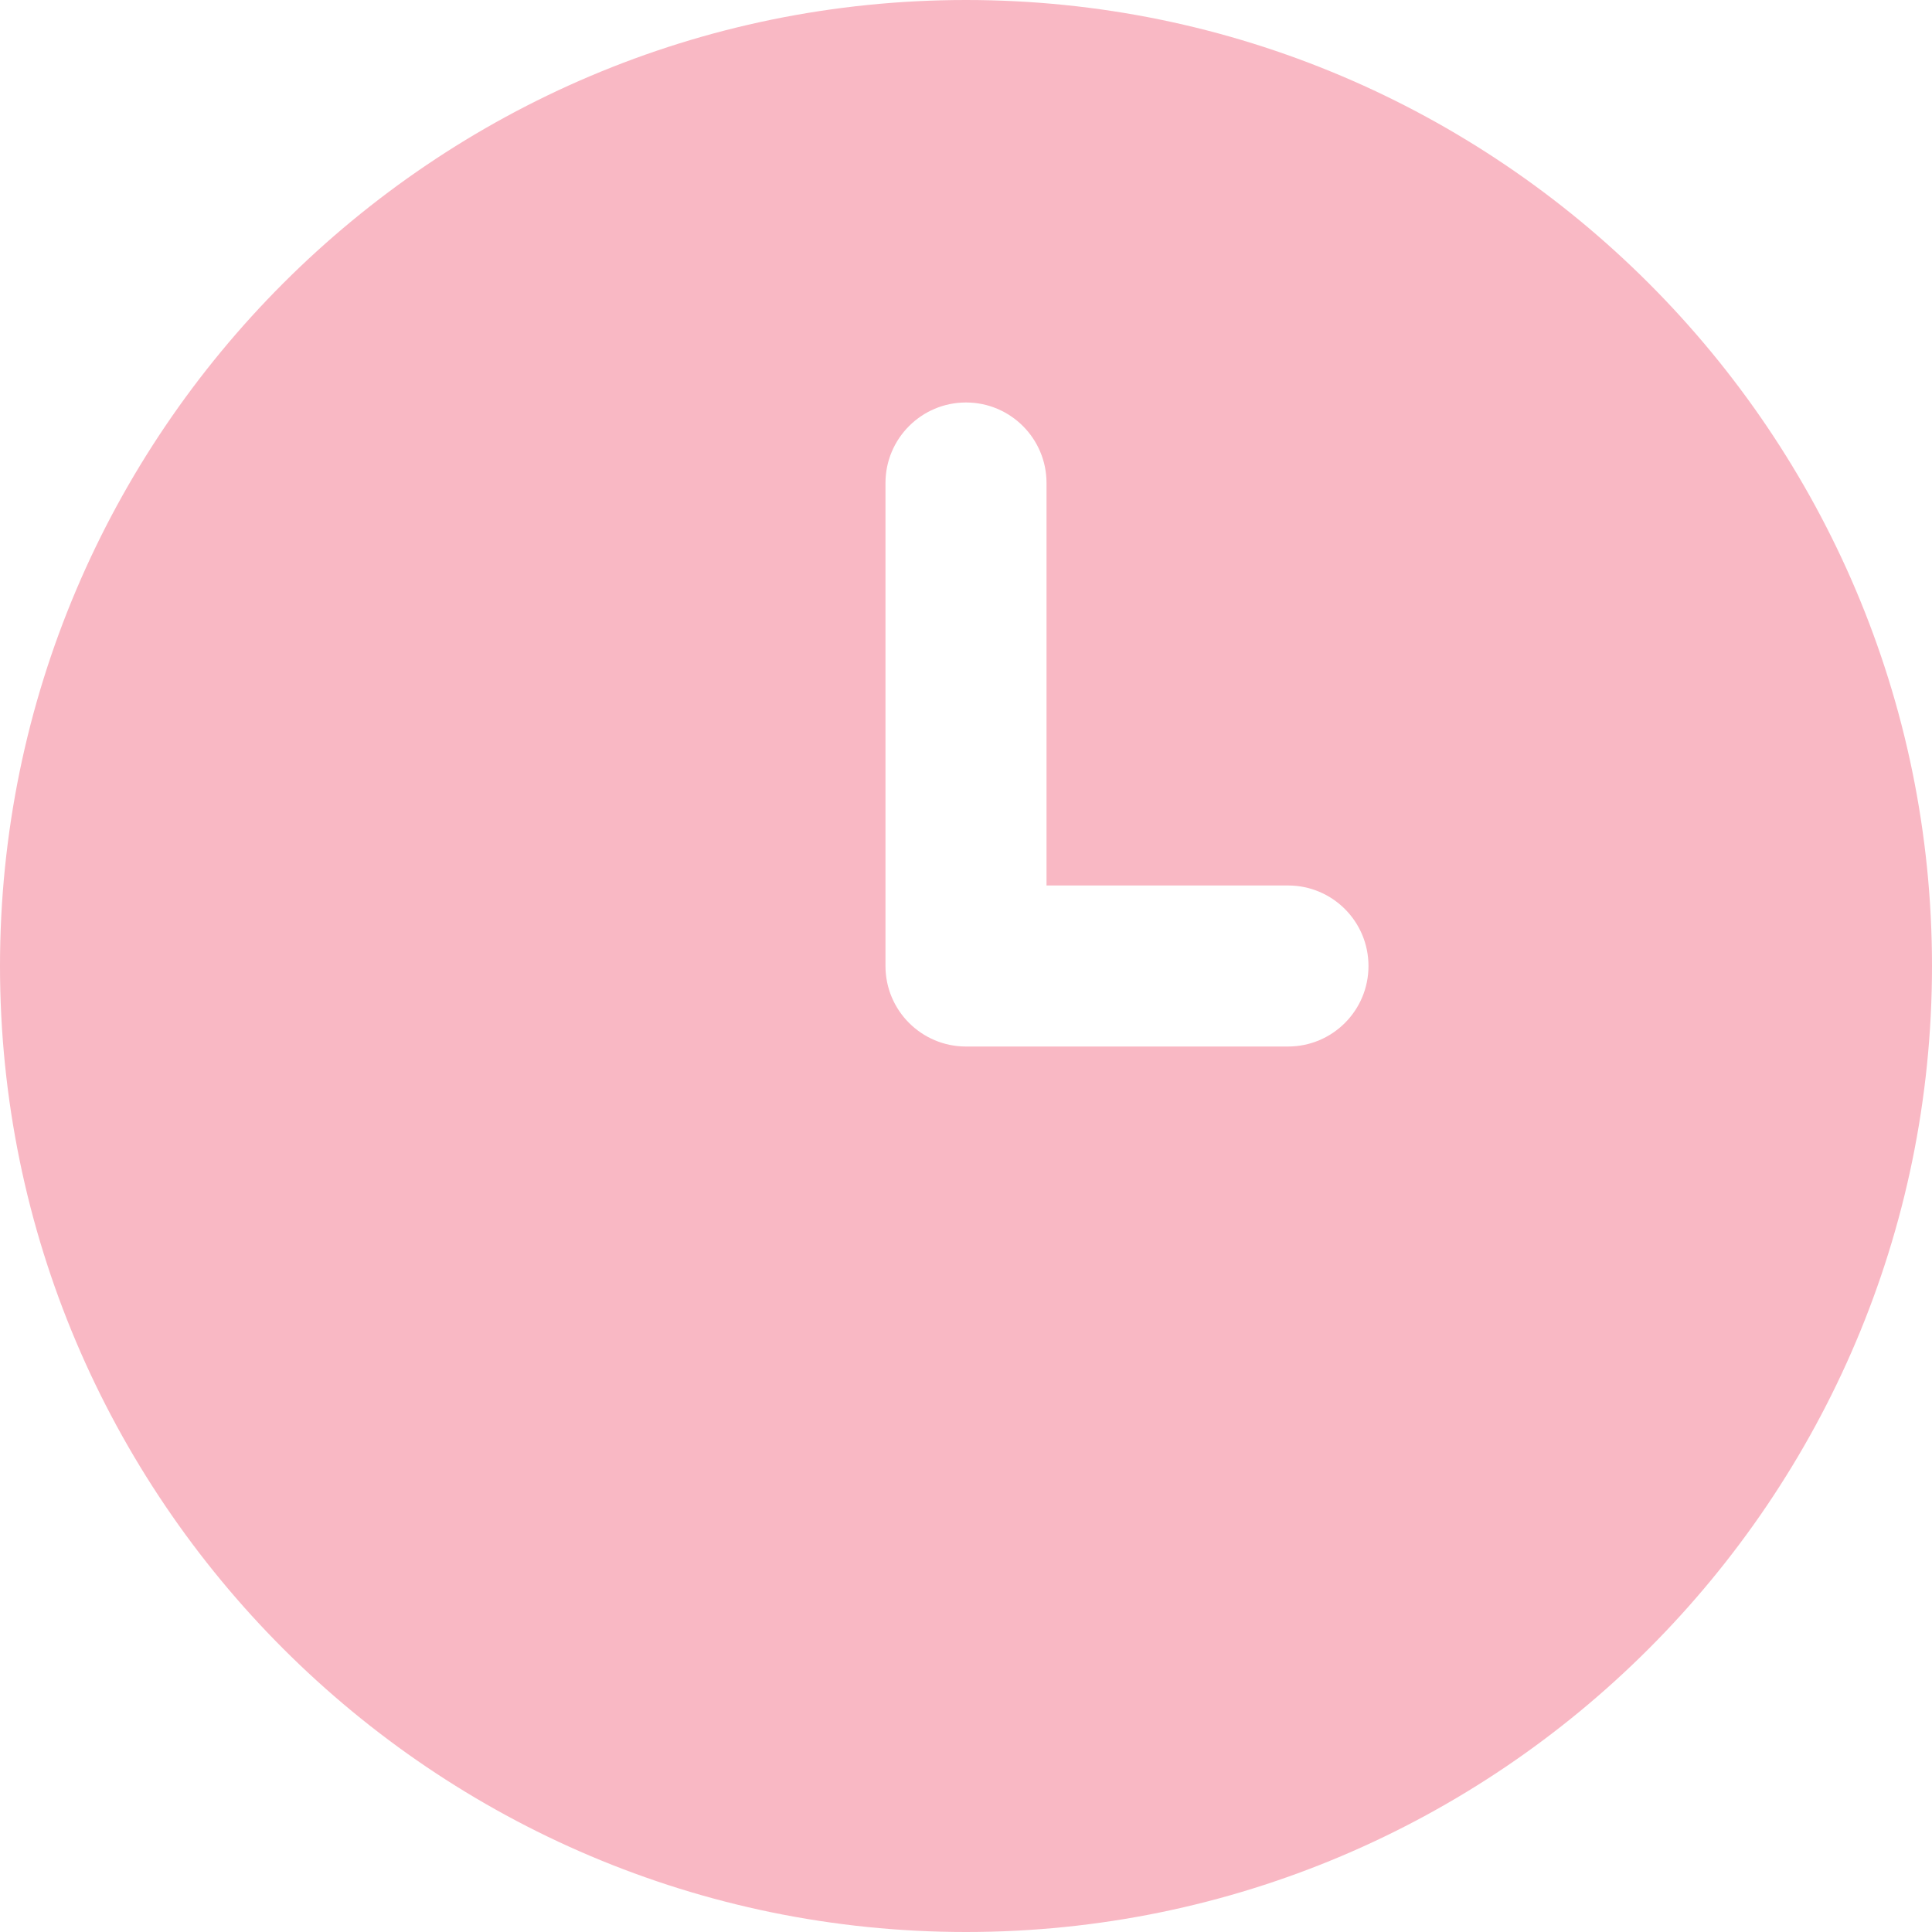 <svg width="34" height="34" viewBox="0 0 34 34" fill="none" xmlns="http://www.w3.org/2000/svg">
<g clip-path="url(#clip0_498_153)">
<path d="M17 0C7.626 0 0 7.626 0 17C0 26.374 7.626 34 17 34C26.374 34 34 26.374 34 17C34 7.626 26.374 0 17 0ZM22.667 18.417H17C16.218 18.417 15.583 17.783 15.583 17V8.5C15.583 7.717 16.218 7.083 17 7.083C17.782 7.083 18.417 7.717 18.417 8.5V15.583H22.667C23.45 15.583 24.083 16.217 24.083 17C24.083 17.783 23.45 18.417 22.667 18.417Z" fill="#F9B8C4"/>
</g>
<defs>
<clipPath id="clip0_498_153">
<rect width="34" height="34" fill="white"/>
</clipPath>
</defs>
</svg>
